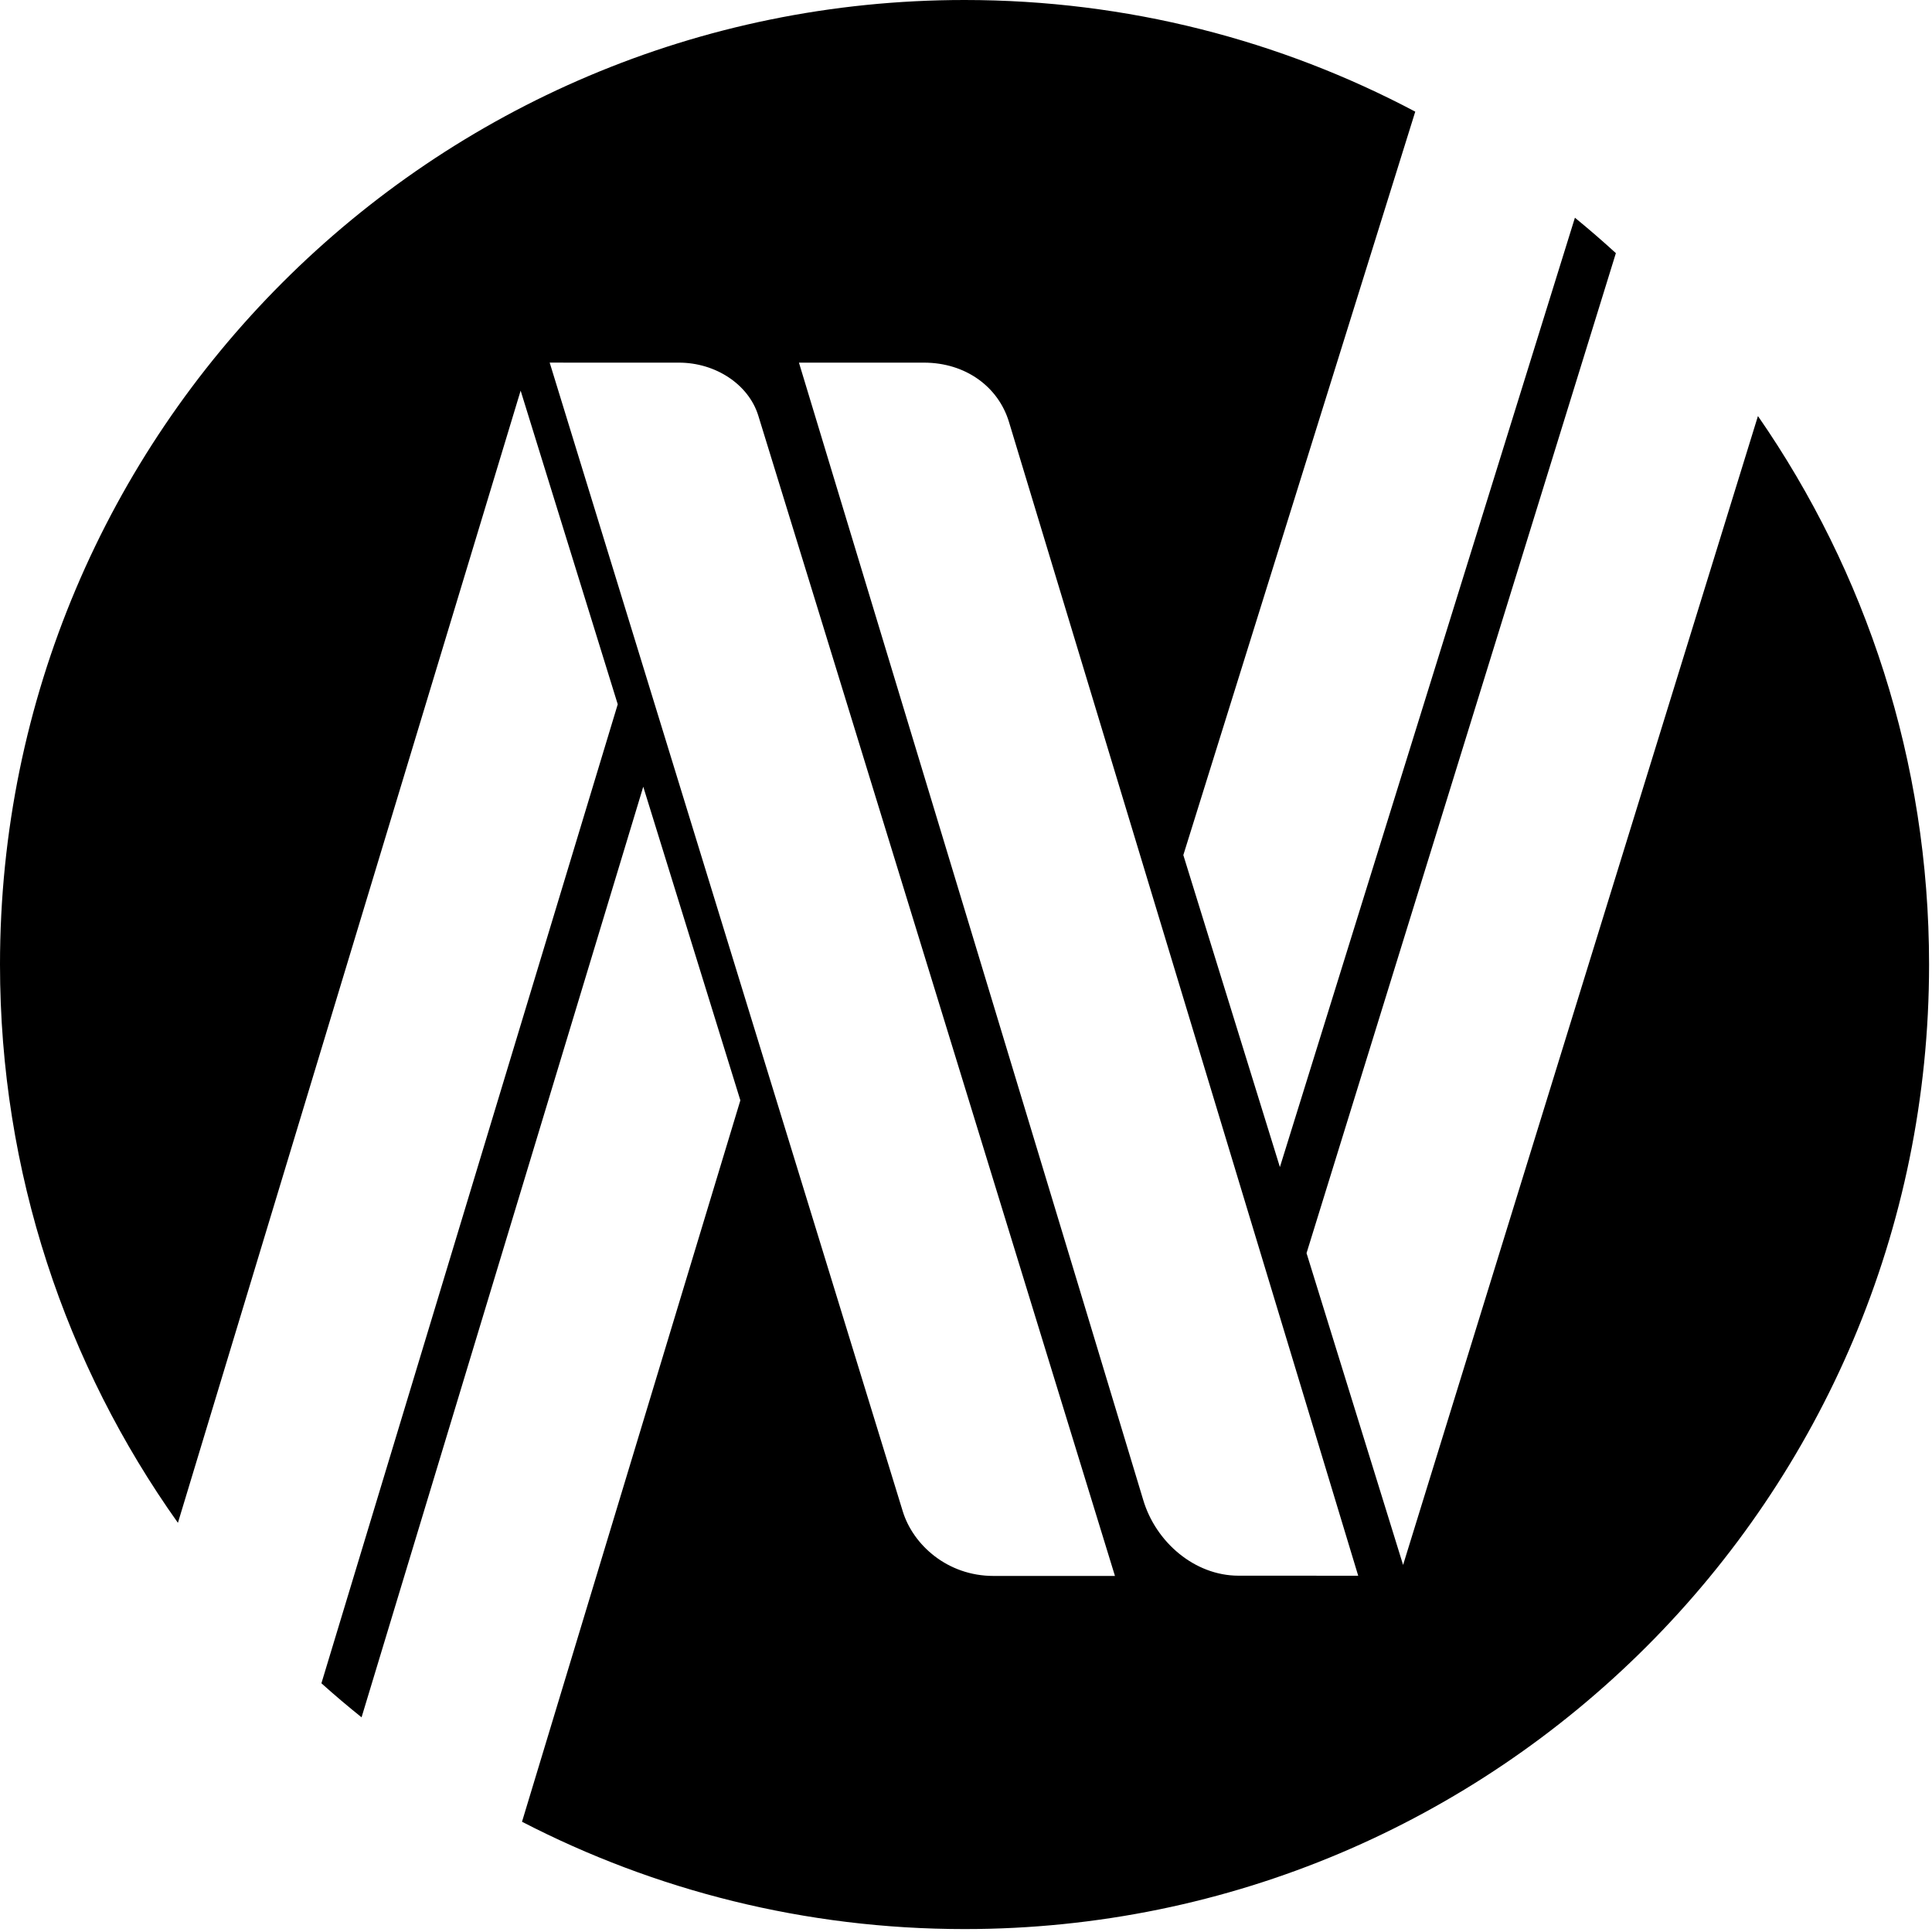 <?xml version="1.0" encoding="UTF-8" standalone="yes"?>
<svg xmlns="http://www.w3.org/2000/svg" xmlns:xlink="http://www.w3.org/1999/xlink" width="512px" height="512px" viewBox="0 0 384 384" version="1.1">
  <g id="surface1">
    <path style=" stroke:none;fill-rule:nonzero;fill:rgb(0%,0%,0%);fill-opacity:1;" d="M 349.406 82.691 L 278.875 311.043 L 259.684 249.07 L 321.168 50.316 C 318.52 47.895 315.805 45.547 313.027 43.273 L 254.391 231.965 L 235.195 169.953 L 281.293 22.191 C 254.551 8.027 224.07 0 191.707 0 C 85.828 0 0 85.832 0 191.707 C 0 233.062 13.094 271.359 35.363 302.676 L 103.48 77.645 L 122.781 139.984 L 63.883 334.566 C 66.48 336.895 69.141 339.148 71.863 341.332 L 127.852 156.367 L 147.152 218.703 L 103.754 362.086 C 130.094 375.711 160 383.418 191.707 383.418 C 297.586 383.418 383.418 297.586 383.418 191.707 C 383.418 151.207 370.844 113.641 349.406 82.691 Z M 197.457 313.23 C 188.305 313.23 181.477 307.062 179.43 300.383 C 177.391 293.703 109.254 72.074 109.254 72.074 L 134.938 72.078 C 142.254 72.078 148.754 76.41 150.688 82.52 C 152.621 88.629 221.605 313.23 221.605 313.23 Z M 246.16 313.18 C 237.473 313.18 229.715 306.543 227.211 298.086 C 224.699 289.629 158.797 72.078 158.797 72.078 L 183.641 72.078 C 191.895 72.078 198.395 76.848 200.527 83.82 C 202.652 90.789 269.953 313.188 269.953 313.188 C 269.953 313.188 254.852 313.18 246.16 313.18 Z M 246.16 313.18 "/>
  </g>
</svg>